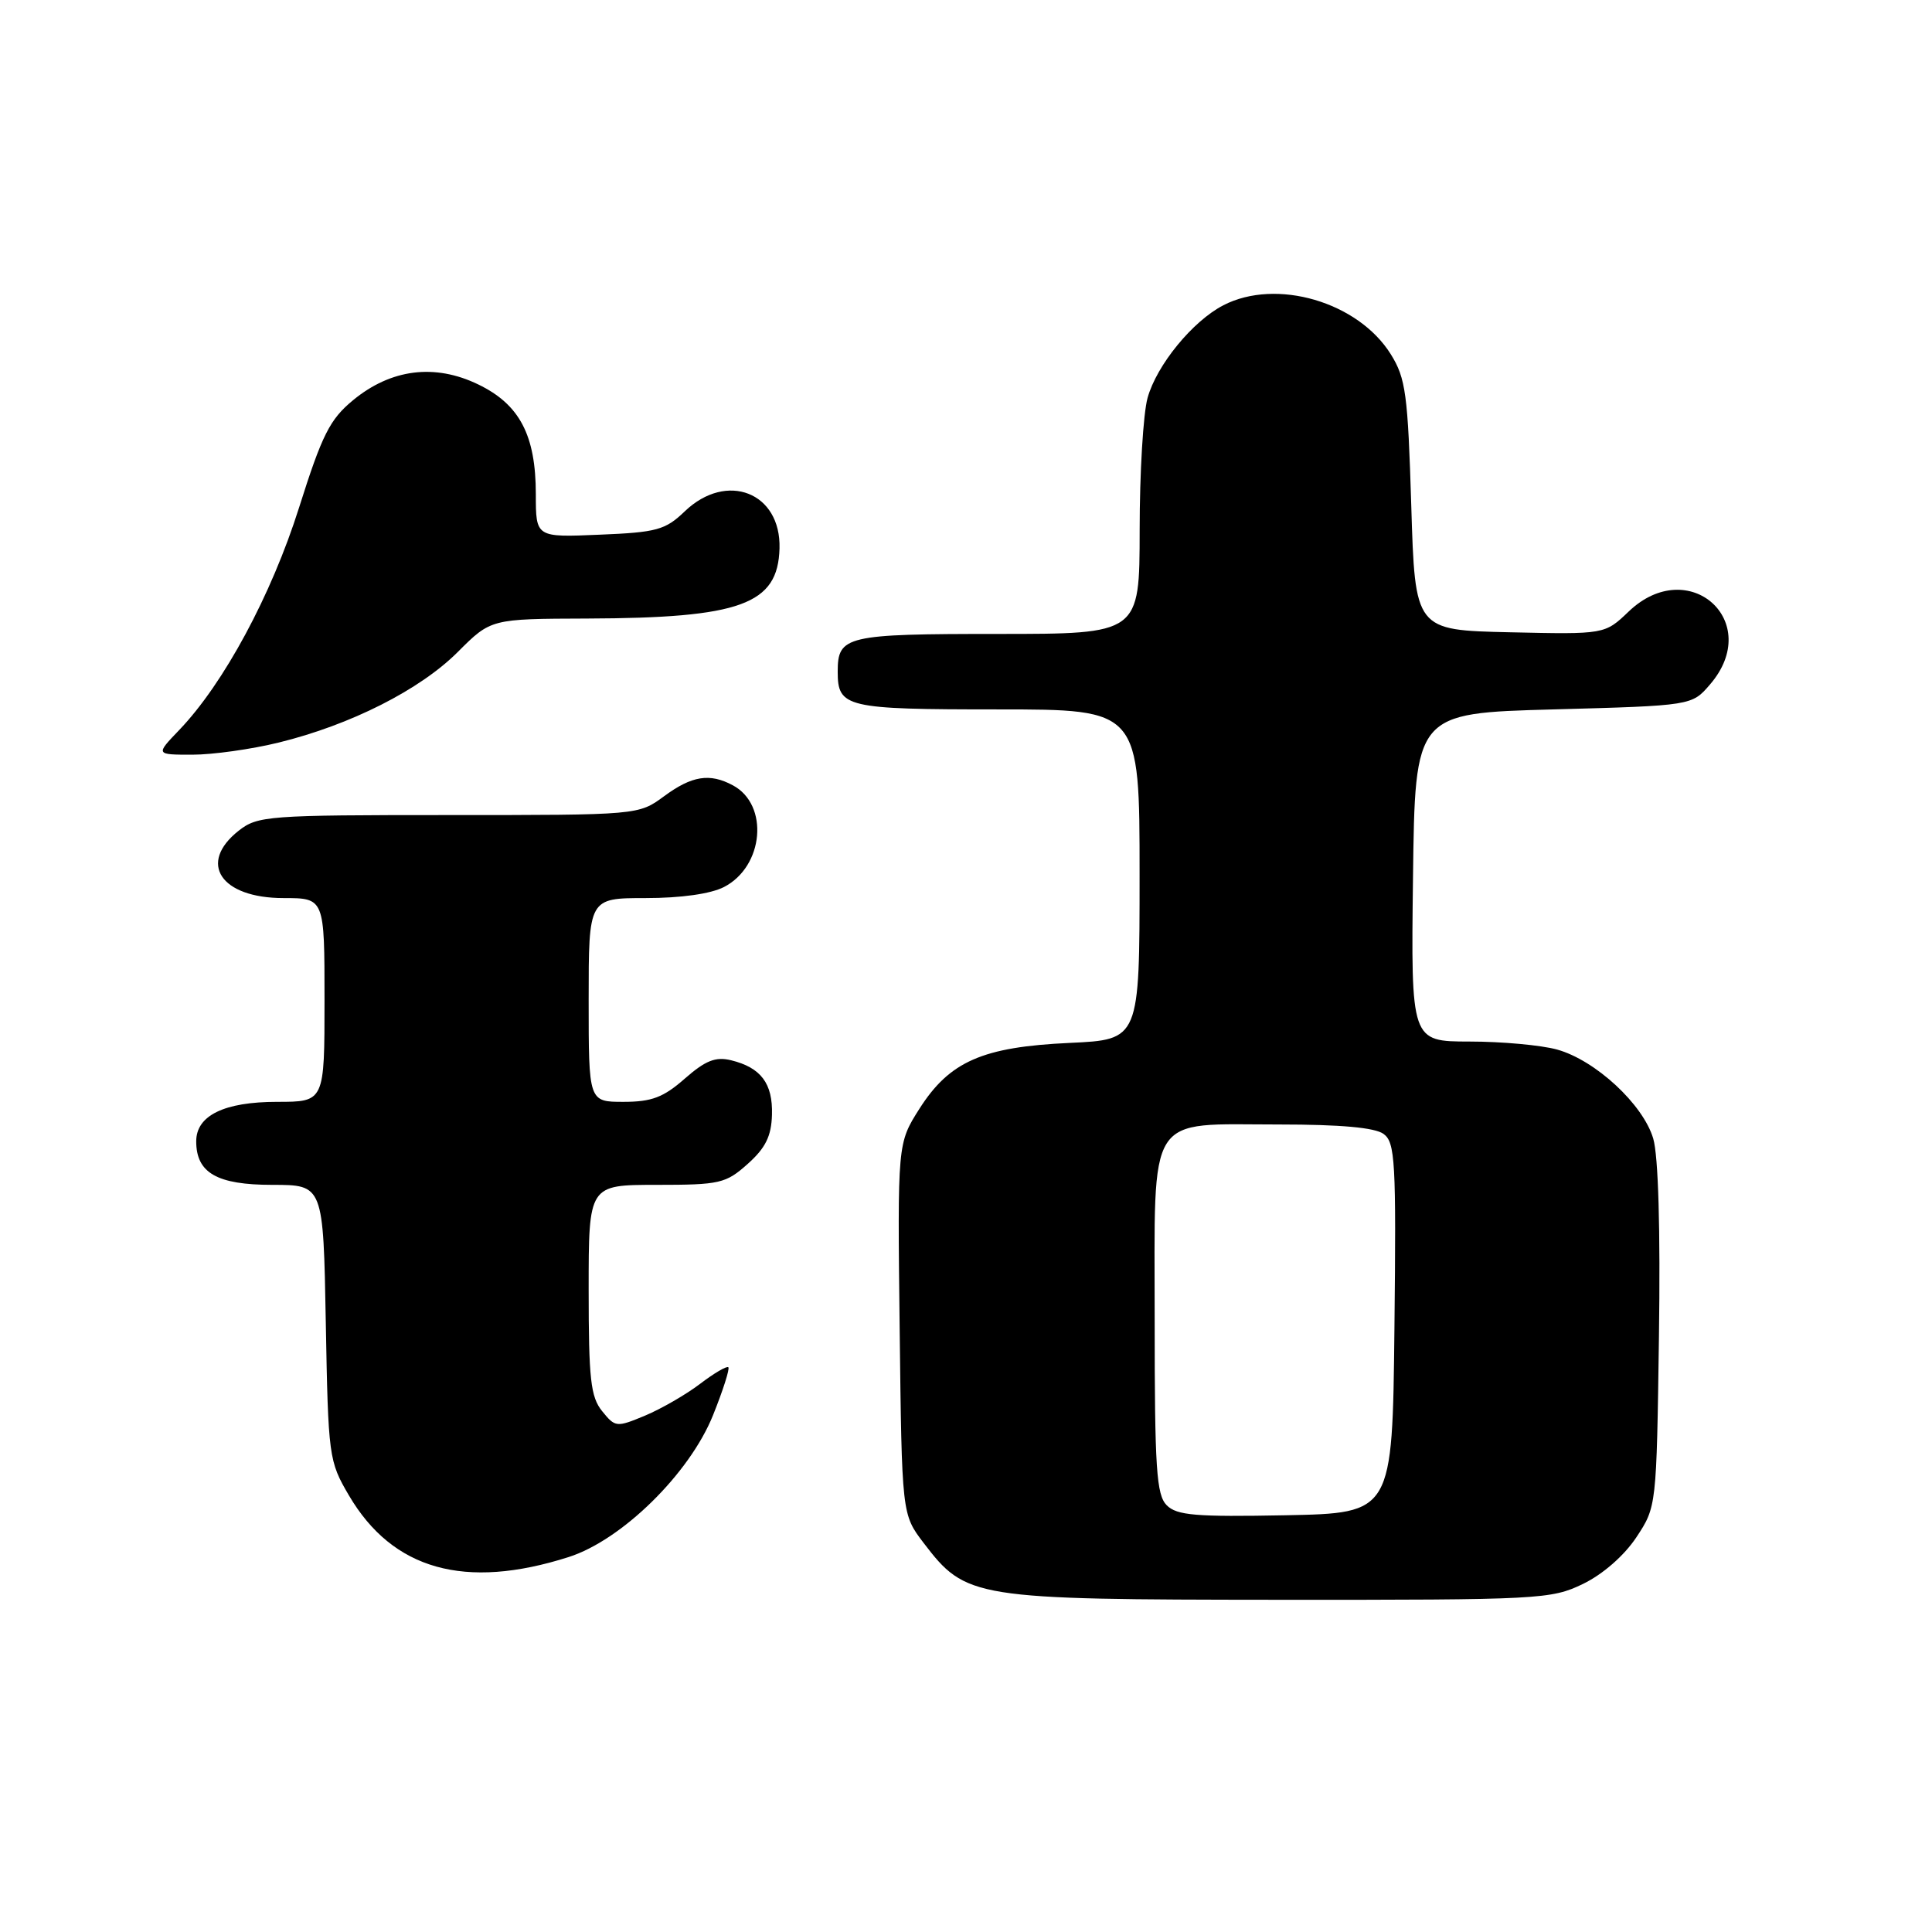 <?xml version="1.0" encoding="UTF-8" standalone="no"?>
<!DOCTYPE svg PUBLIC "-//W3C//DTD SVG 1.1//EN" "http://www.w3.org/Graphics/SVG/1.1/DTD/svg11.dtd" >
<svg xmlns="http://www.w3.org/2000/svg" xmlns:xlink="http://www.w3.org/1999/xlink" version="1.1" viewBox="0 0 256 256">
 <g >
 <path fill="currentColor"
d=" M 209.75 209.88 C 212.39 208.60 215.20 206.14 216.82 203.71 C 219.50 199.65 219.50 199.65 219.82 177.08 C 220.02 162.93 219.74 153.14 219.06 150.86 C 217.72 146.33 211.40 140.48 206.32 139.07 C 204.22 138.49 199.00 138.01 194.73 138.01 C 186.96 138.00 186.96 138.00 187.23 116.25 C 187.50 94.50 187.50 94.50 205.84 94.00 C 224.18 93.50 224.18 93.50 226.59 90.69 C 233.75 82.37 223.77 73.42 215.81 81.03 C 212.64 84.06 212.64 84.06 200.07 83.78 C 187.50 83.50 187.50 83.50 187.00 67.00 C 186.55 52.24 186.27 50.13 184.30 46.96 C 179.97 40.00 169.12 36.82 162.10 40.45 C 158.03 42.55 153.27 48.37 152.06 52.72 C 151.48 54.80 151.01 62.69 151.01 70.25 C 151.00 84.00 151.00 84.00 132.20 84.00 C 112.08 84.00 111.00 84.25 111.00 89.00 C 111.00 93.75 112.08 94.00 132.20 94.00 C 151.00 94.00 151.00 94.00 151.00 115.88 C 151.00 137.76 151.00 137.76 141.75 138.19 C 130.19 138.72 125.82 140.64 121.82 146.93 C 118.92 151.50 118.92 151.50 119.21 176.08 C 119.50 200.66 119.50 200.66 122.38 204.44 C 128.01 211.81 128.92 211.95 169.43 211.98 C 204.03 212.00 205.53 211.92 209.75 209.88 Z  M 75.34 206.32 C 82.40 204.07 91.37 195.26 94.48 187.52 C 95.80 184.24 96.71 181.38 96.51 181.17 C 96.30 180.97 94.62 181.95 92.76 183.37 C 90.91 184.78 87.63 186.67 85.49 187.57 C 81.69 189.15 81.53 189.14 79.79 186.99 C 78.26 185.10 78.00 182.75 78.00 170.89 C 78.00 157.00 78.00 157.00 86.98 157.00 C 95.39 157.00 96.17 156.82 99.08 154.22 C 101.44 152.11 102.21 150.55 102.29 147.71 C 102.41 143.56 100.83 141.46 96.87 140.49 C 94.82 139.99 93.48 140.52 90.74 142.92 C 87.91 145.41 86.35 146.00 82.62 146.00 C 78.00 146.00 78.00 146.00 78.00 132.50 C 78.00 119.00 78.00 119.00 85.55 119.00 C 90.24 119.00 94.18 118.44 95.94 117.53 C 101.22 114.80 101.93 106.64 97.11 104.06 C 94.04 102.41 91.68 102.79 88.00 105.50 C 84.61 108.00 84.61 108.00 59.44 108.00 C 35.49 108.00 34.14 108.10 31.63 110.07 C 26.17 114.37 29.24 119.00 37.57 119.00 C 43.00 119.00 43.00 119.00 43.00 132.50 C 43.00 146.00 43.00 146.00 36.72 146.00 C 29.71 146.00 26.00 147.81 26.00 151.23 C 26.00 155.42 28.75 157.00 36.08 157.00 C 42.84 157.00 42.84 157.00 43.17 175.25 C 43.49 193.06 43.57 193.61 46.24 198.16 C 52.03 208.01 61.61 210.70 75.34 206.32 Z  M 36.94 98.39 C 46.44 96.06 55.66 91.40 60.67 86.38 C 65.05 82.00 65.05 82.00 77.78 81.96 C 98.16 81.89 103.08 80.10 103.29 72.67 C 103.50 65.25 96.30 62.43 90.74 67.75 C 88.16 70.23 87.03 70.54 79.43 70.85 C 71.00 71.21 71.00 71.21 71.00 65.50 C 71.00 57.68 68.86 53.59 63.37 50.94 C 57.61 48.15 51.81 48.88 46.78 53.03 C 43.70 55.57 42.68 57.60 39.63 67.25 C 35.96 78.87 29.64 90.59 23.73 96.75 C 20.61 100.00 20.61 100.00 25.49 100.00 C 28.18 100.00 33.33 99.28 36.94 98.39 Z  M 154.60 199.46 C 153.23 198.08 153.00 194.61 153.00 174.99 C 153.00 147.03 151.75 149.00 169.53 149.00 C 177.62 149.00 182.18 149.41 183.33 150.25 C 184.87 151.38 185.01 153.85 184.77 176.00 C 184.50 200.50 184.50 200.50 170.35 200.78 C 158.46 201.01 155.94 200.80 154.60 199.46 Z "/>
</g>
</svg>